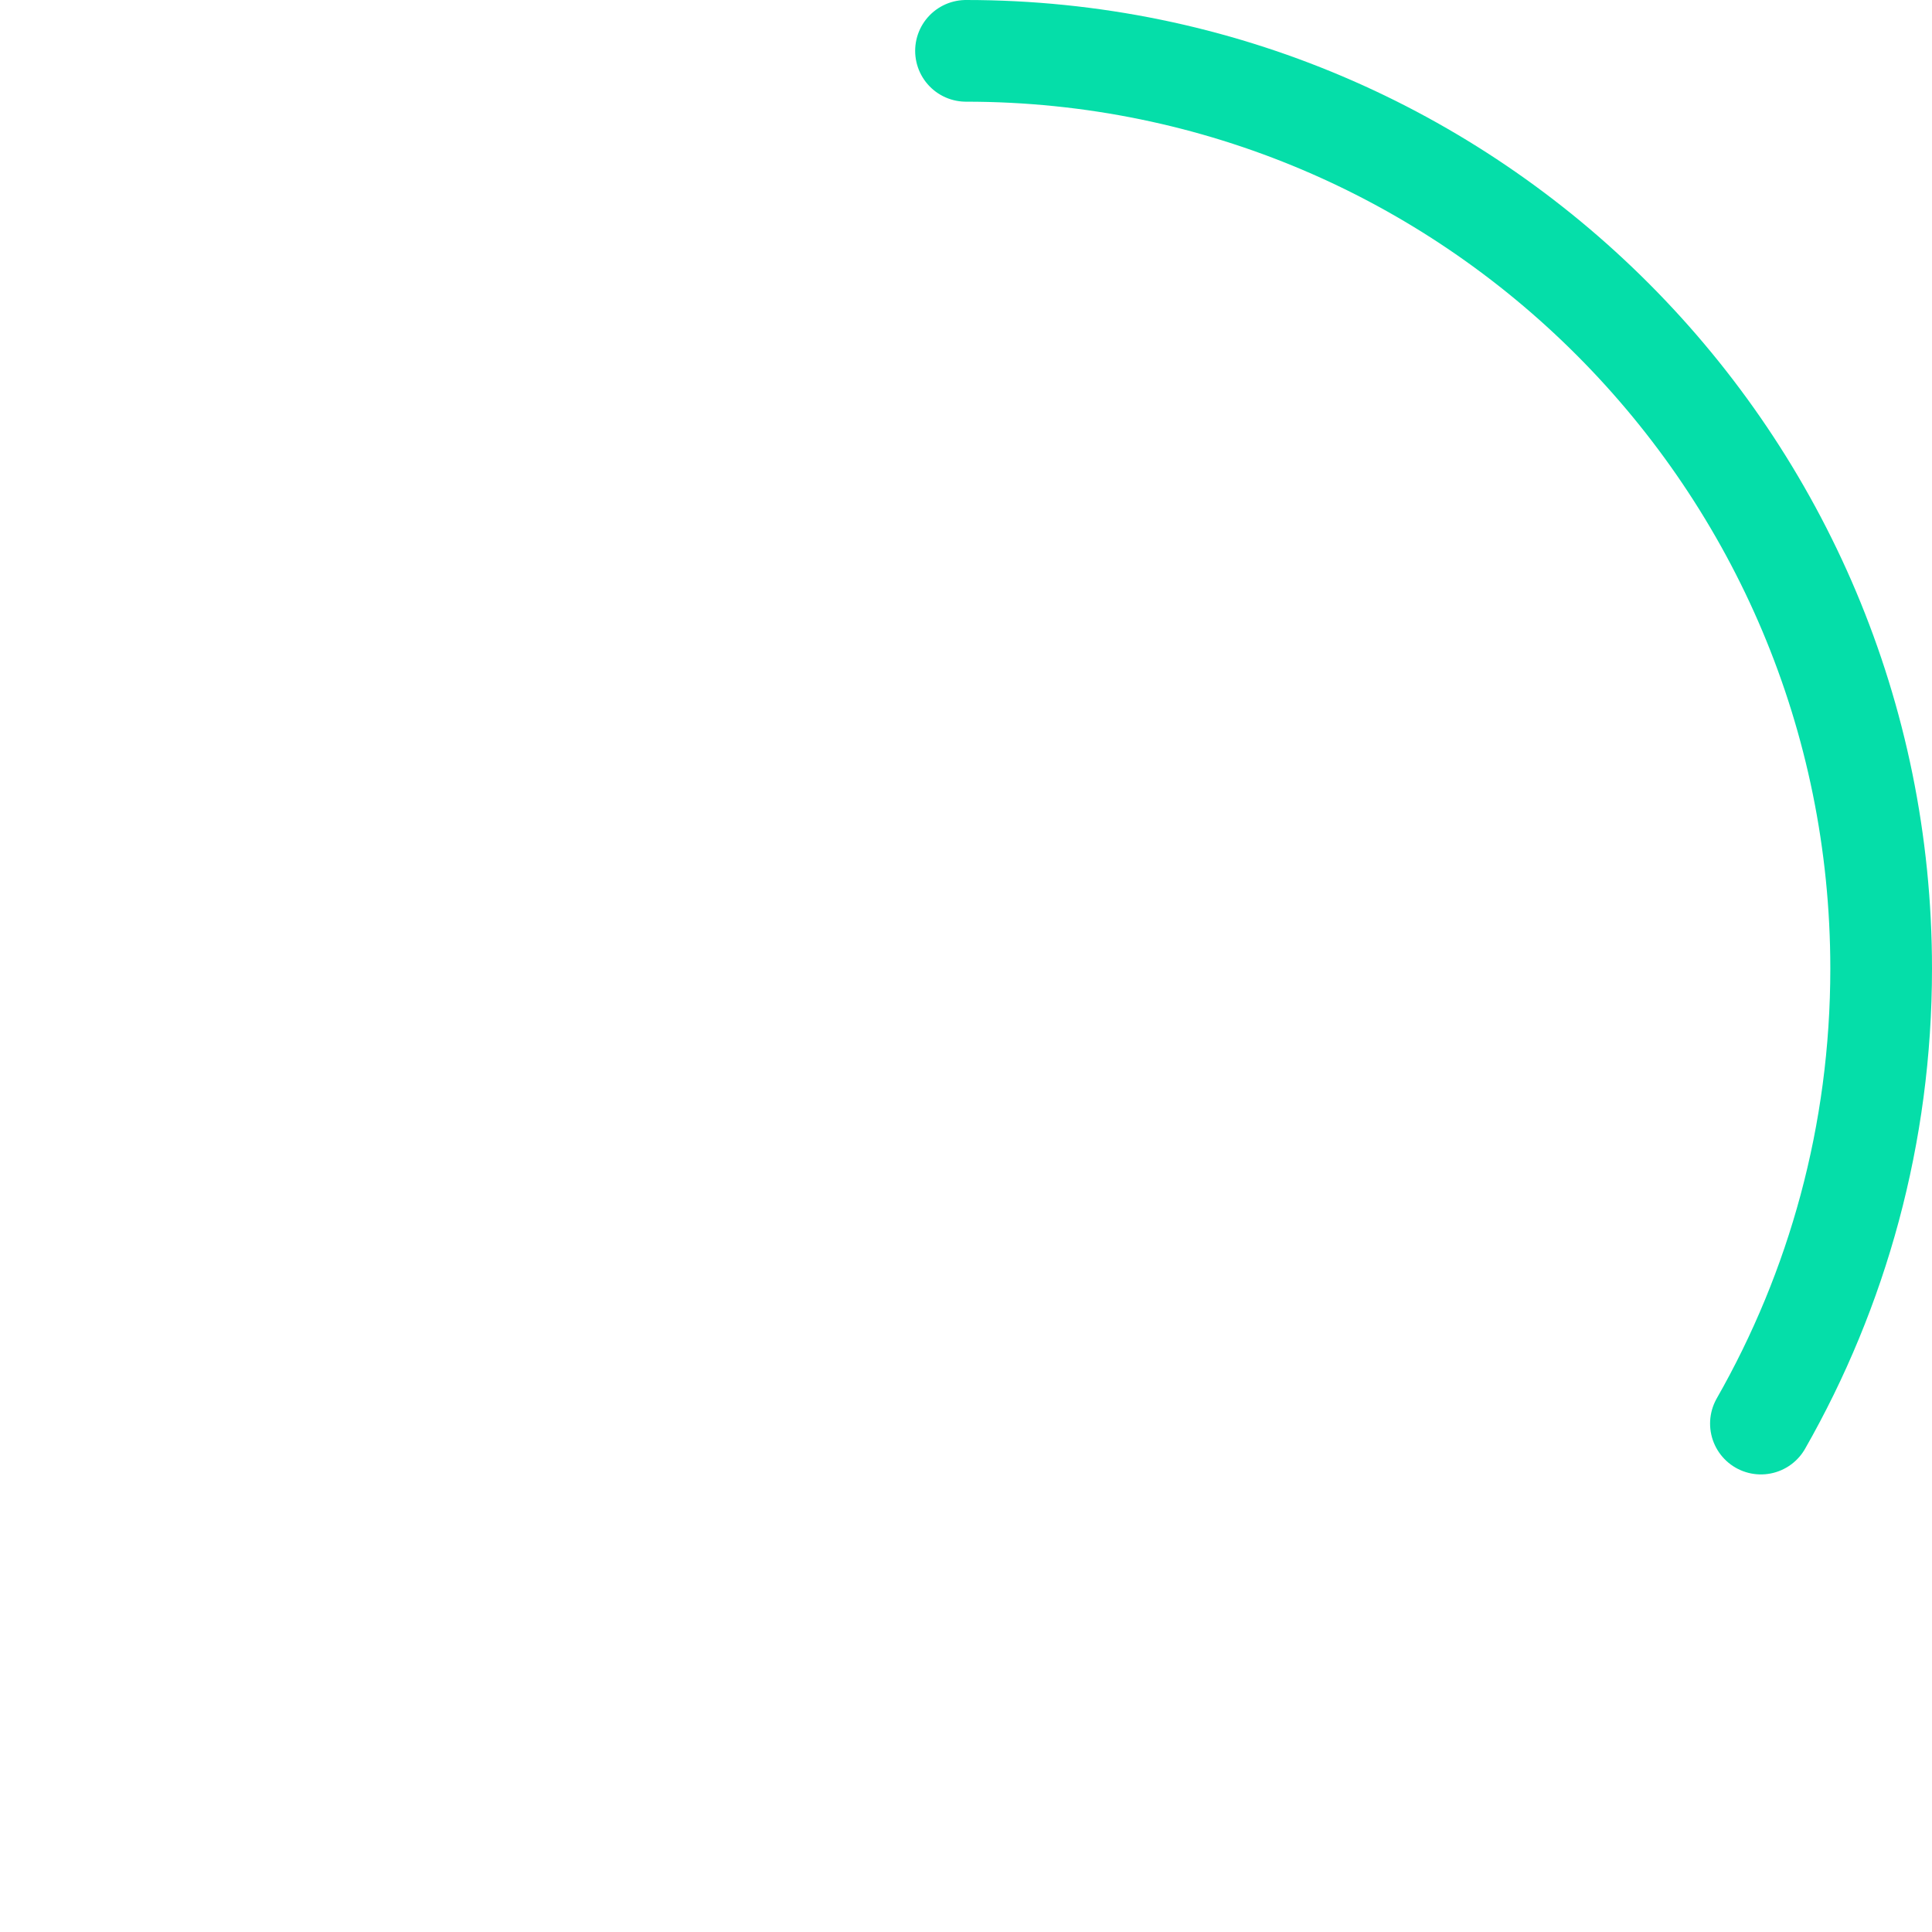 ﻿<svg version="1.1" id="_1" xmlns="http://www.w3.org/2000/svg" xmlns:xlink="http://www.w3.org/1999/xlink" x="0px" y="0px"
	 width="38px" height="38px" viewBox="0 0 38 38" enable-background="new 0 0 38 38" xml:space="preserve">
<g>
	<g transform="translate(1 1)">
		<path id="Oval-2_1_" fill="none" stroke="#05dea9" stroke-width="2" stroke-linecap="round" stroke-linejoin="round" d="M18,0
			c9.94,0,18,8.082,18,18.051c0,3.257-0.86,6.311-2.365,8.949">
				<animateTransform  type="rotate" fill="remove" restart="always" dur="0.9s" to="360 18 18" from="0 18 18" calcMode="linear" additive="replace" accumulate="none" repeatCount="indefinite" attributeName="transform">
			</animateTransform>
		</path>

	</g>
</g>
</svg>
